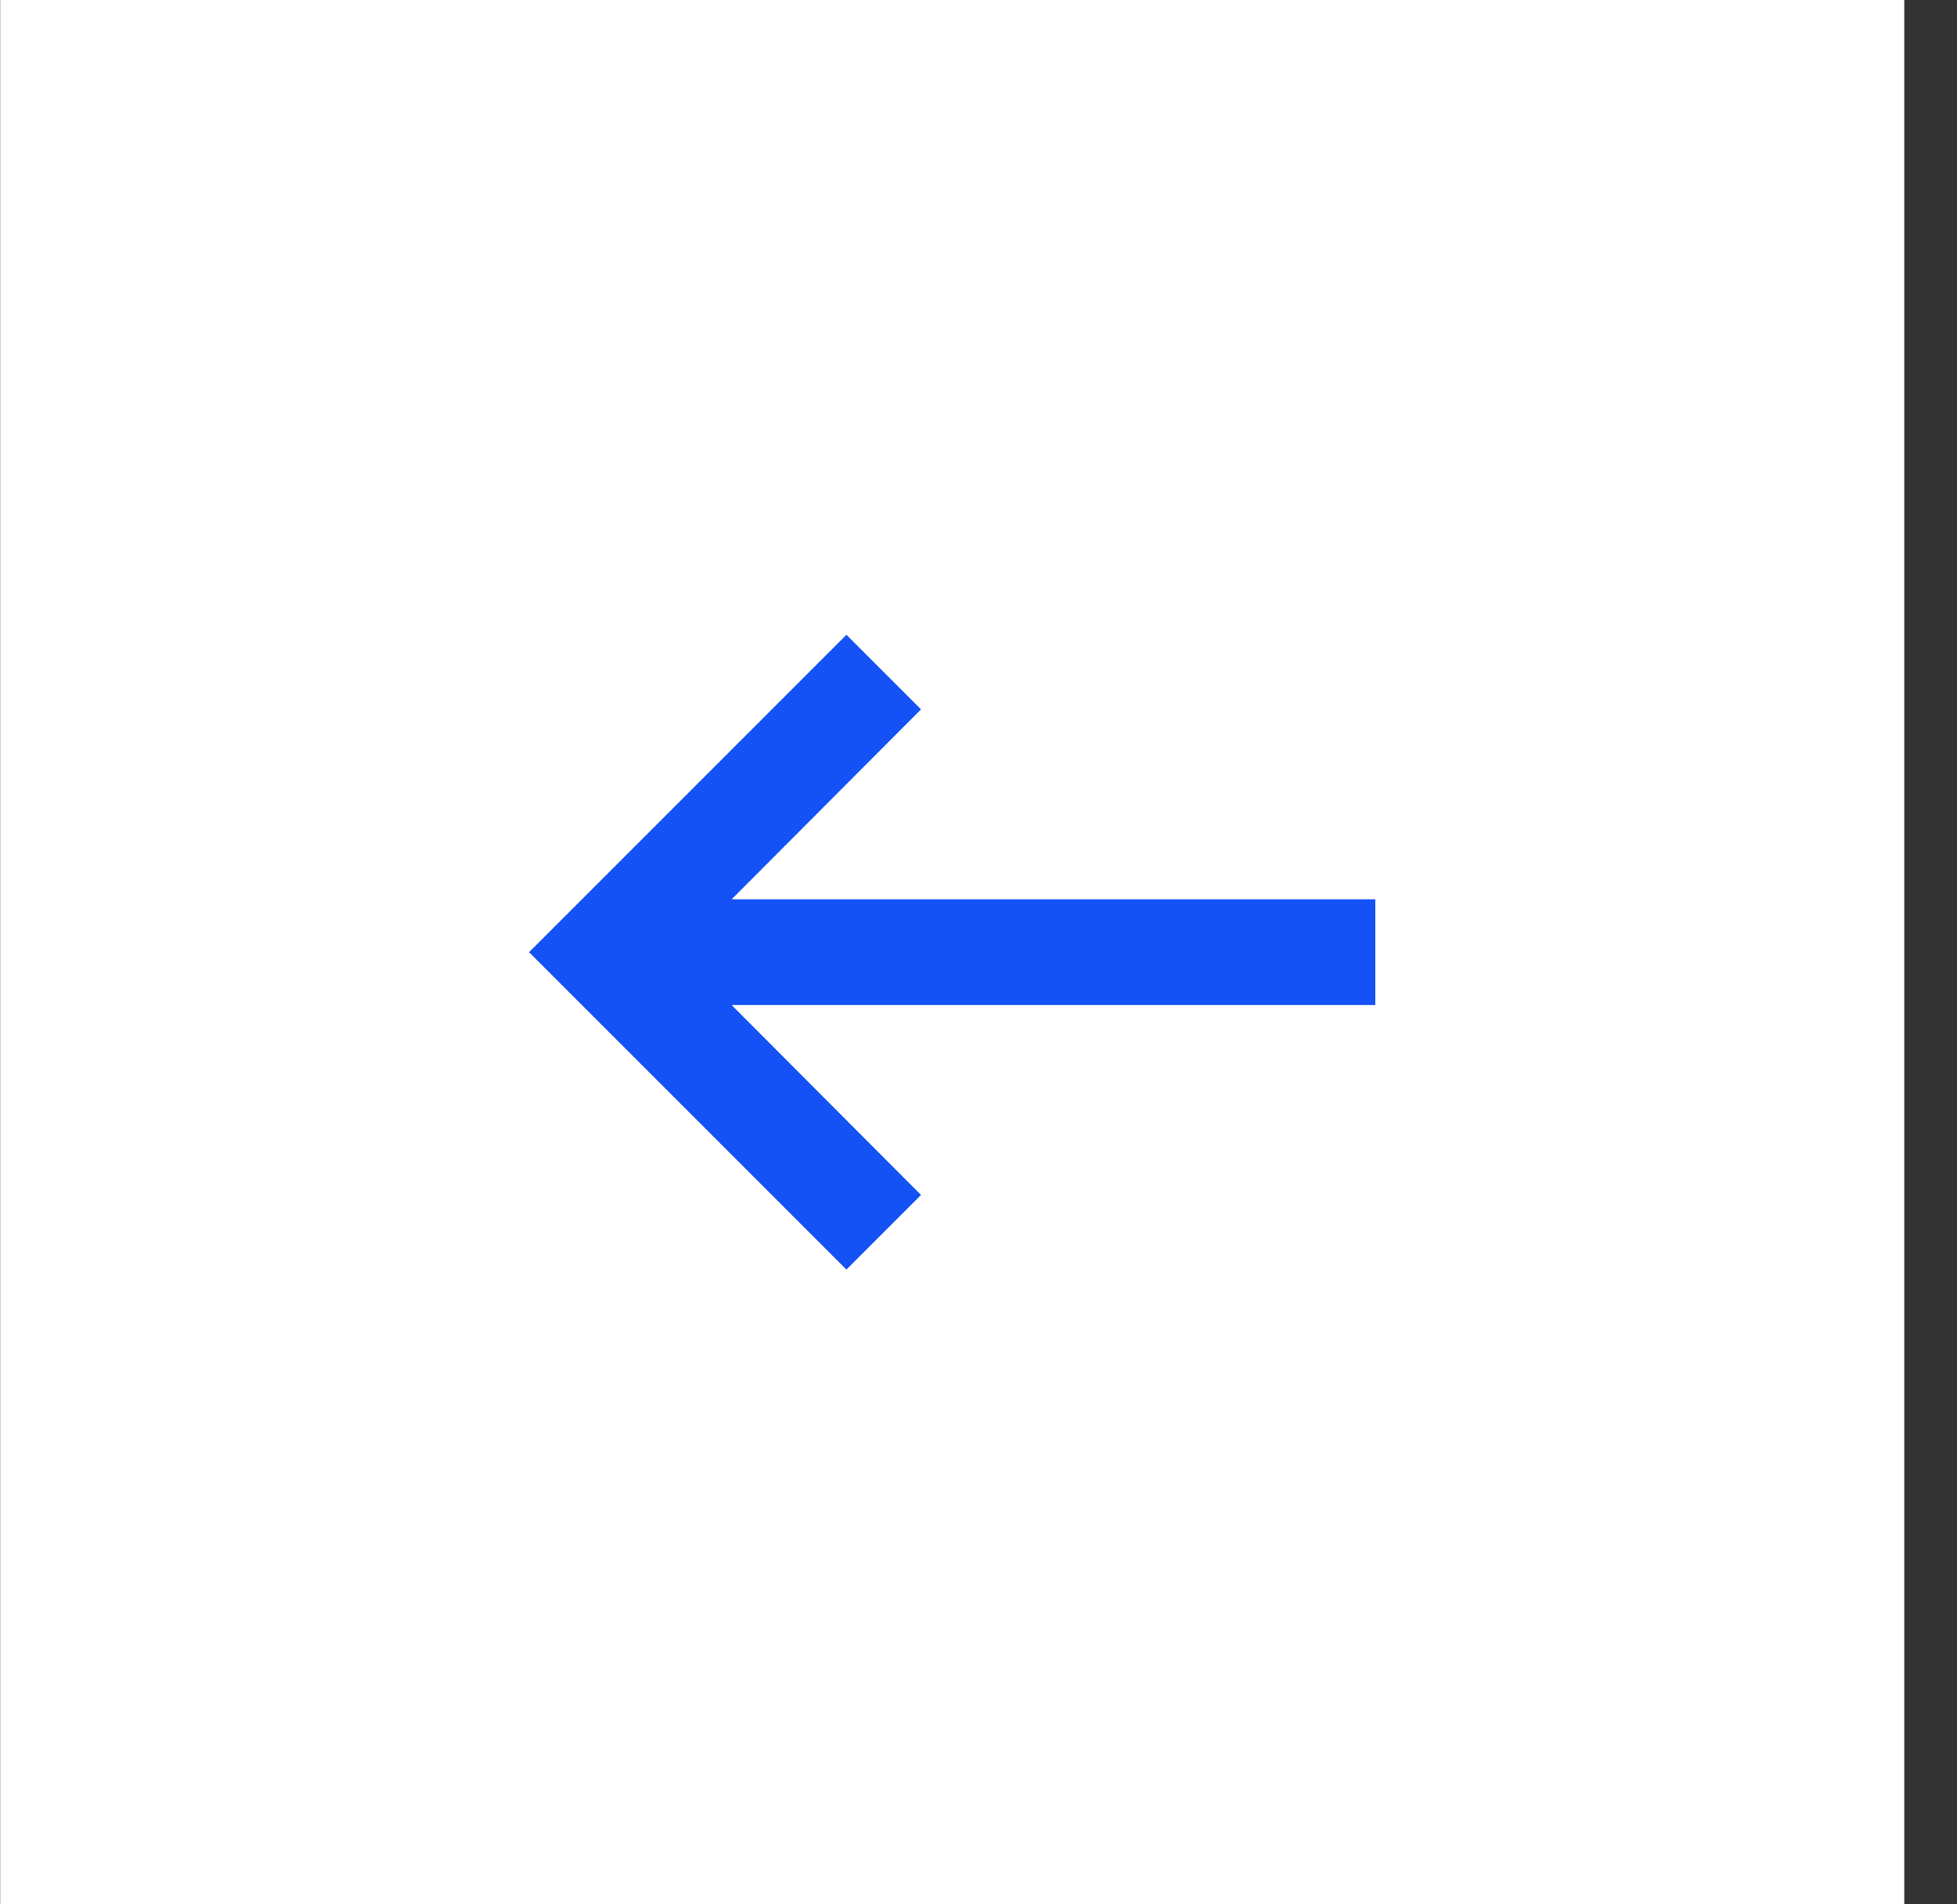 <svg xmlns="http://www.w3.org/2000/svg" width="37" height="36" fill="none" viewBox="0 0 37 36">
    <rect x="0" y="0" width="37" height="36" fill="#333333" stroke="none"/>
    <g clip-path="url(#clip0)">
        <path fill="#fff" d="M36.003 0h-36v36h36V0z"/>
        <path fill="#1452F5" d="M13.833 17l3.58-3.59-1.41-1.41-6 6 6 6 1.41-1.41-3.58-3.59h12.17v-2h-12.17z"/>
    </g>
    <defs>
        <clipPath id="clip0">
            <path fill="#fff" d="M0 0H36V36H0z" transform="translate(.003)"/>
        </clipPath>
    </defs>
</svg>
